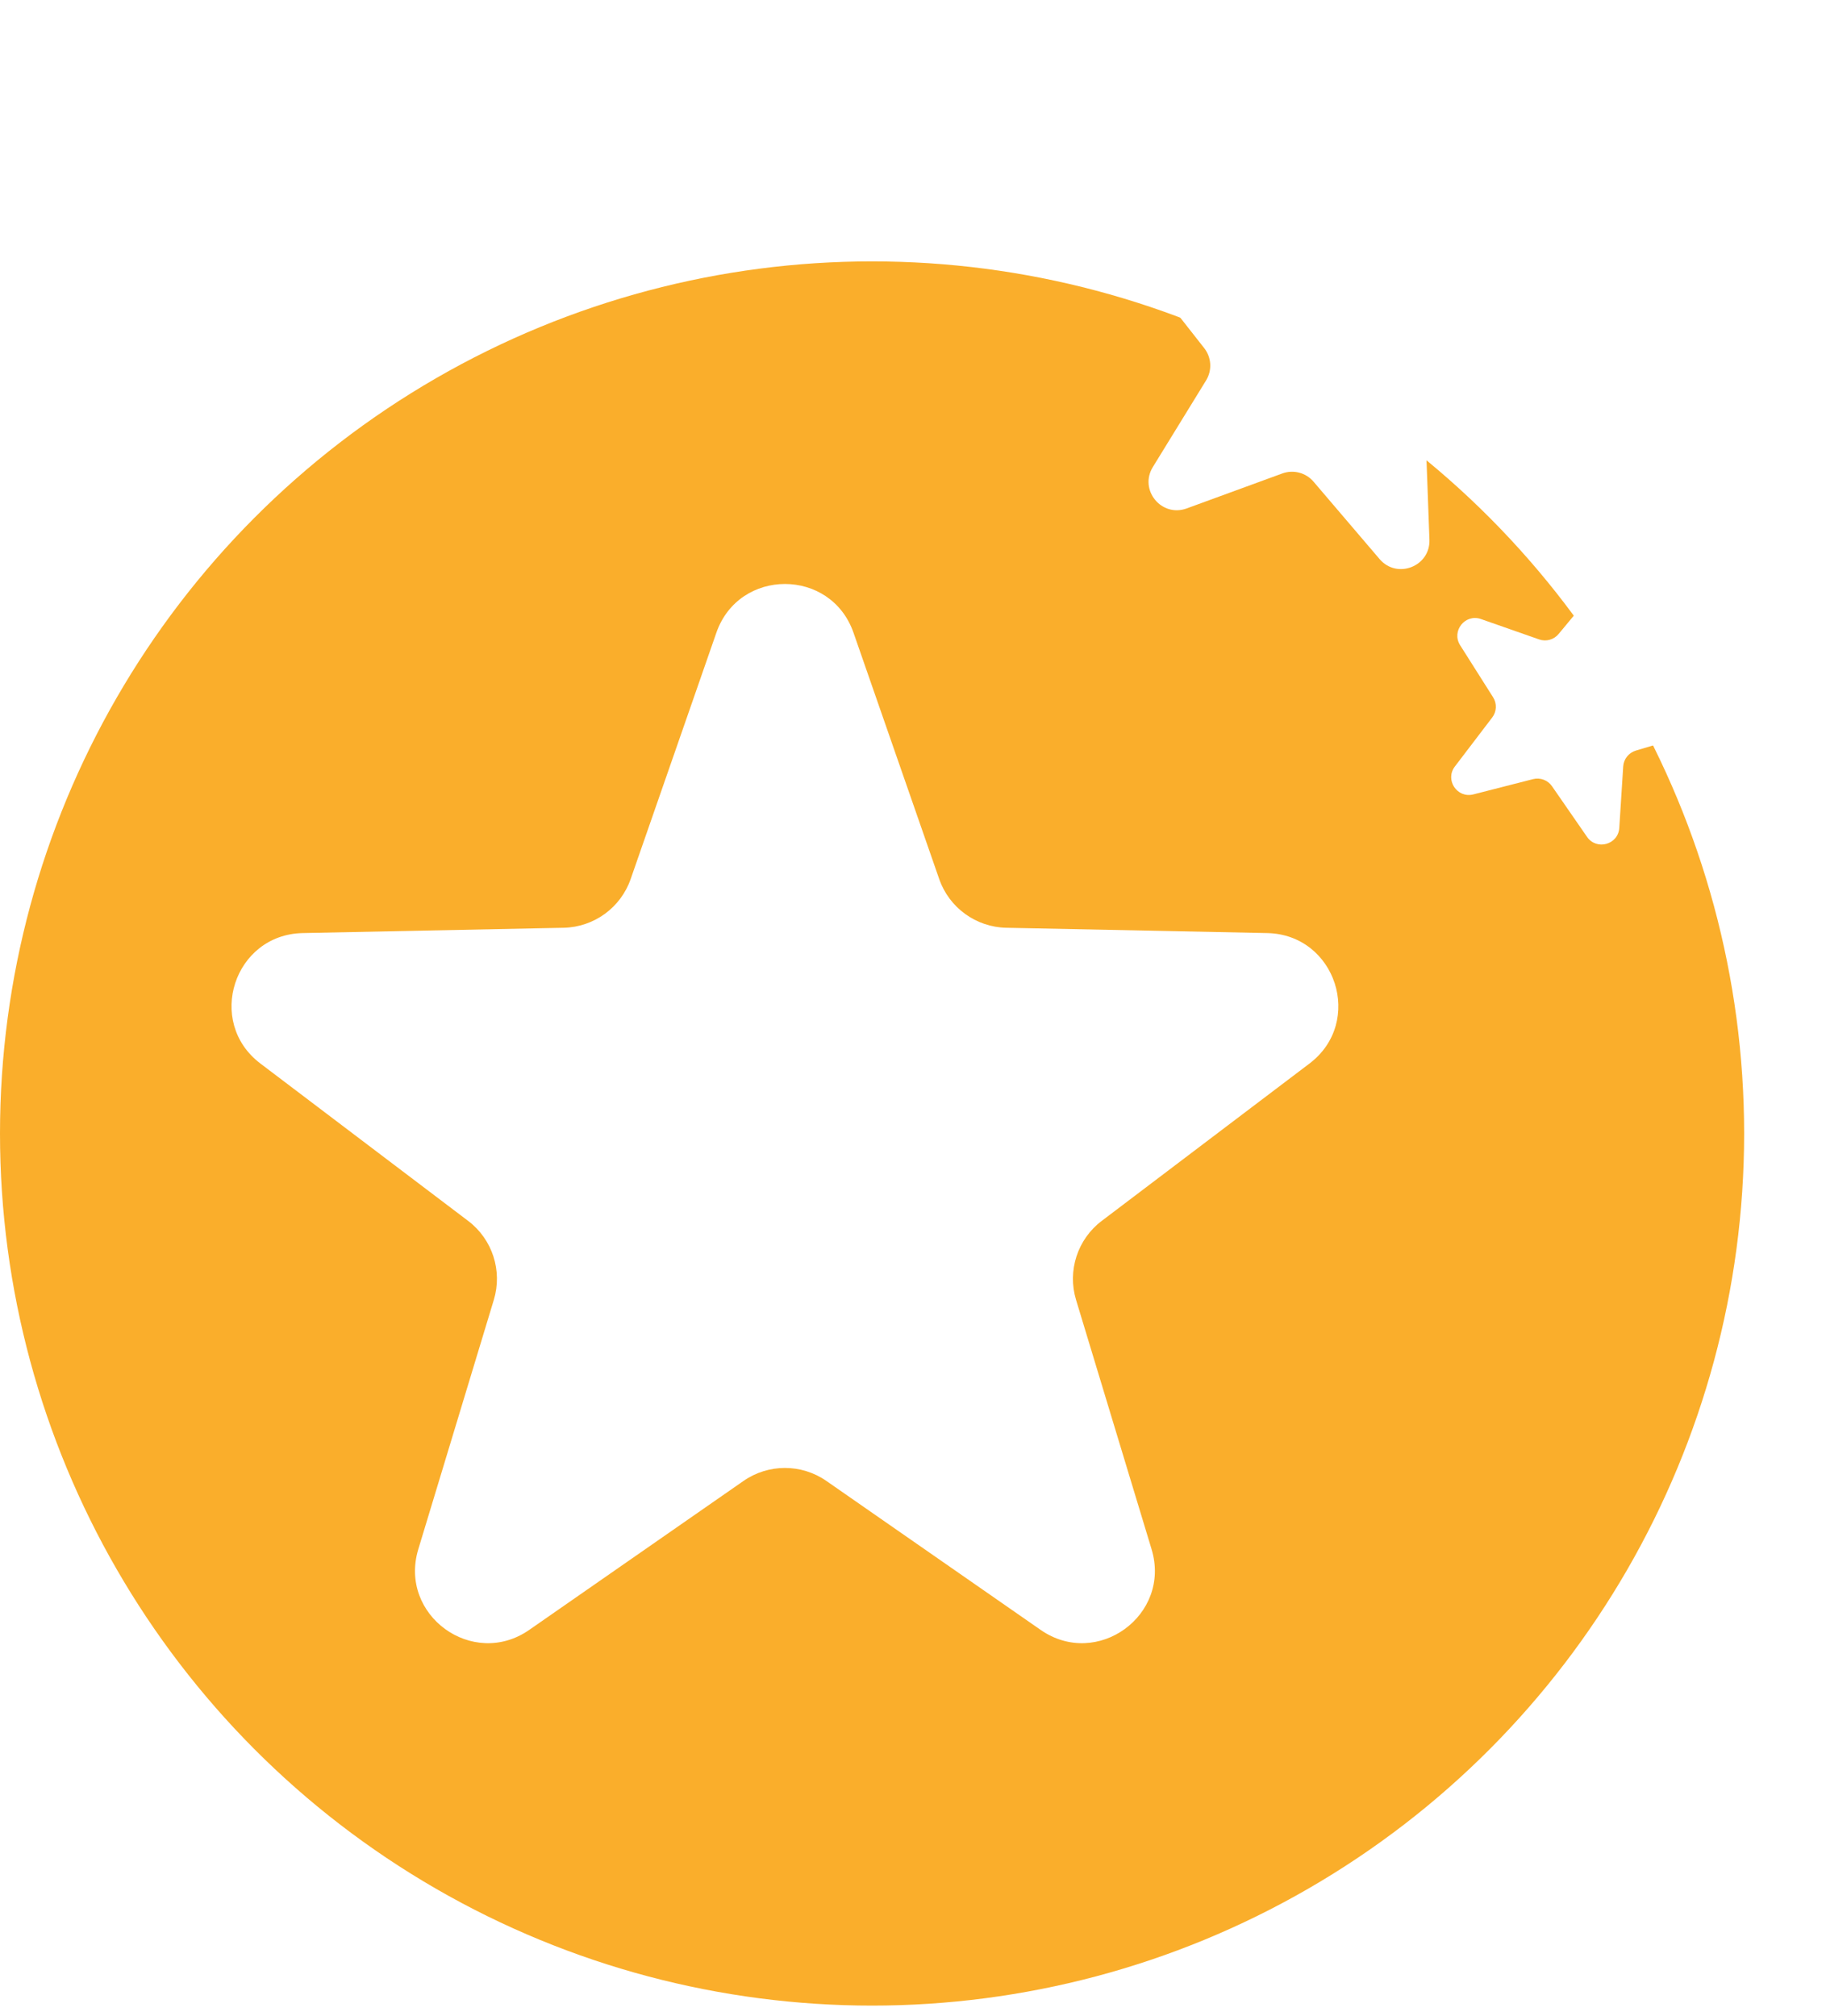<svg width="154" height="170" viewBox="0 0 154 170" fill="none" xmlns="http://www.w3.org/2000/svg">
<ellipse cx="73.548" cy="95.591" rx="73.548" ry="73.548" fill="#FAAE2B"/>
<g filter="url(#filter0_ii_2179_5539)">
<path d="M67.764 50.911C69.671 45.429 77.424 45.429 79.331 50.911L86.558 71.683C87.399 74.101 89.656 75.74 92.216 75.793L114.212 76.24C120.018 76.359 122.414 83.737 117.785 87.243L100.263 100.515C98.22 102.062 97.357 104.718 98.099 107.171L104.469 128.204C106.151 133.76 99.879 138.32 95.113 135.006L77.043 122.444C74.942 120.983 72.153 120.983 70.052 122.444L51.982 135.006C47.216 138.32 40.944 133.76 42.626 128.204L48.996 107.171C49.738 104.718 48.875 102.062 46.832 100.515L29.311 87.243C24.681 83.737 27.077 76.359 32.883 76.24L54.879 75.793C57.439 75.74 59.696 74.101 60.537 71.683L67.764 50.911Z" fill="white"/>
</g>
<g filter="url(#filter1_ii_2179_5539)">
<path d="M117.242 11.766C118.505 9.887 121.43 10.655 121.605 12.911L122.271 21.462C122.348 22.457 123.037 23.299 123.998 23.572L132.25 25.919C134.428 26.538 134.6 29.559 132.506 30.423L124.58 33.694C123.656 34.075 123.067 34.992 123.104 35.99L123.42 44.555C123.503 46.817 120.685 47.916 119.216 46.194L113.646 39.666C112.999 38.907 111.947 38.631 111.009 38.974L102.947 41.923C100.821 42.701 98.907 40.36 100.093 38.431L104.582 31.128C105.105 30.277 105.043 29.19 104.426 28.404L99.133 21.662C97.735 19.881 99.371 17.336 101.572 17.866L109.914 19.875C110.884 20.109 111.899 19.714 112.456 18.885L117.242 11.766Z" fill="white"/>
</g>
<g filter="url(#filter2_ii_2179_5539)">
<path d="M136.557 48.871C137.461 47.78 139.234 48.442 139.202 49.859L139.082 55.051C139.067 55.676 139.444 56.244 140.024 56.475L144.852 58.392C146.169 58.914 146.087 60.806 144.729 61.212L139.754 62.703C139.155 62.882 138.731 63.416 138.691 64.039L138.36 69.222C138.27 70.637 136.446 71.143 135.64 69.978L132.685 65.707C132.329 65.192 131.691 64.954 131.085 65.109L126.053 66.396C124.681 66.747 123.635 65.169 124.495 64.042L127.643 59.911C128.022 59.414 128.052 58.734 127.718 58.206L124.939 53.818C124.181 52.62 125.359 51.139 126.696 51.608L131.597 53.326C132.187 53.533 132.843 53.351 133.242 52.87L136.557 48.871Z" fill="white"/>
</g>
<defs>
<filter id="filter0_ii_2179_5539" x="21.975" y="45.574" width="98.247" height="94.227" filterUnits="userSpaceOnUse" color-interpolation-filters="sRGB">
<feFlood flood-opacity="0" result="BackgroundImageFix"/>
<feBlend mode="normal" in="SourceGraphic" in2="BackgroundImageFix" result="shape"/>
<feColorMatrix in="SourceAlpha" type="matrix" values="0 0 0 0 0 0 0 0 0 0 0 0 0 0 0 0 0 0 127 0" result="hardAlpha"/>
<feOffset dx="-2.449" dy="3.674"/>
<feGaussianBlur stdDeviation="6.123"/>
<feComposite in2="hardAlpha" operator="arithmetic" k2="-1" k3="1"/>
<feColorMatrix type="matrix" values="0 0 0 0 0 0 0 0 0 0 0 0 0 0 0 0 0 0 0.25 0"/>
<feBlend mode="normal" in2="shape" result="effect1_innerShadow_2179_5539"/>
<feColorMatrix in="SourceAlpha" type="matrix" values="0 0 0 0 0 0 0 0 0 0 0 0 0 0 0 0 0 0 127 0" result="hardAlpha"/>
<feOffset dx="-4.899" dy="-1.225"/>
<feGaussianBlur stdDeviation="5.511"/>
<feComposite in2="hardAlpha" operator="arithmetic" k2="-1" k3="1"/>
<feColorMatrix type="matrix" values="0 0 0 0 0 0 0 0 0 0 0 0 0 0 0 0 0 0 0.25 0"/>
<feBlend mode="normal" in2="effect1_innerShadow_2179_5539" result="effect2_innerShadow_2179_5539"/>
</filter>
<filter id="filter1_ii_2179_5539" x="96.704" y="10.229" width="37.281" height="38.24" filterUnits="userSpaceOnUse" color-interpolation-filters="sRGB">
<feFlood flood-opacity="0" result="BackgroundImageFix"/>
<feBlend mode="normal" in="SourceGraphic" in2="BackgroundImageFix" result="shape"/>
<feColorMatrix in="SourceAlpha" type="matrix" values="0 0 0 0 0 0 0 0 0 0 0 0 0 0 0 0 0 0 127 0" result="hardAlpha"/>
<feOffset dx="-0.955" dy="1.433"/>
<feGaussianBlur stdDeviation="2.388"/>
<feComposite in2="hardAlpha" operator="arithmetic" k2="-1" k3="1"/>
<feColorMatrix type="matrix" values="0 0 0 0 0 0 0 0 0 0 0 0 0 0 0 0 0 0 0.25 0"/>
<feBlend mode="normal" in2="shape" result="effect1_innerShadow_2179_5539"/>
<feColorMatrix in="SourceAlpha" type="matrix" values="0 0 0 0 0 0 0 0 0 0 0 0 0 0 0 0 0 0 127 0" result="hardAlpha"/>
<feOffset dx="-1.91" dy="-0.478"/>
<feGaussianBlur stdDeviation="2.149"/>
<feComposite in2="hardAlpha" operator="arithmetic" k2="-1" k3="1"/>
<feColorMatrix type="matrix" values="0 0 0 0 0 0 0 0 0 0 0 0 0 0 0 0 0 0 0.25 0"/>
<feBlend mode="normal" in2="effect1_innerShadow_2179_5539" result="effect2_innerShadow_2179_5539"/>
</filter>
<filter id="filter2_ii_2179_5539" x="122.987" y="48.027" width="22.808" height="23.492" filterUnits="userSpaceOnUse" color-interpolation-filters="sRGB">
<feFlood flood-opacity="0" result="BackgroundImageFix"/>
<feBlend mode="normal" in="SourceGraphic" in2="BackgroundImageFix" result="shape"/>
<feColorMatrix in="SourceAlpha" type="matrix" values="0 0 0 0 0 0 0 0 0 0 0 0 0 0 0 0 0 0 127 0" result="hardAlpha"/>
<feOffset dx="-0.598" dy="0.897"/>
<feGaussianBlur stdDeviation="1.495"/>
<feComposite in2="hardAlpha" operator="arithmetic" k2="-1" k3="1"/>
<feColorMatrix type="matrix" values="0 0 0 0 0 0 0 0 0 0 0 0 0 0 0 0 0 0 0.25 0"/>
<feBlend mode="normal" in2="shape" result="effect1_innerShadow_2179_5539"/>
<feColorMatrix in="SourceAlpha" type="matrix" values="0 0 0 0 0 0 0 0 0 0 0 0 0 0 0 0 0 0 127 0" result="hardAlpha"/>
<feOffset dx="-1.196" dy="-0.299"/>
<feGaussianBlur stdDeviation="1.345"/>
<feComposite in2="hardAlpha" operator="arithmetic" k2="-1" k3="1"/>
<feColorMatrix type="matrix" values="0 0 0 0 0 0 0 0 0 0 0 0 0 0 0 0 0 0 0.25 0"/>
<feBlend mode="normal" in2="effect1_innerShadow_2179_5539" result="effect2_innerShadow_2179_5539"/>
</filter>
</defs>
</svg>

